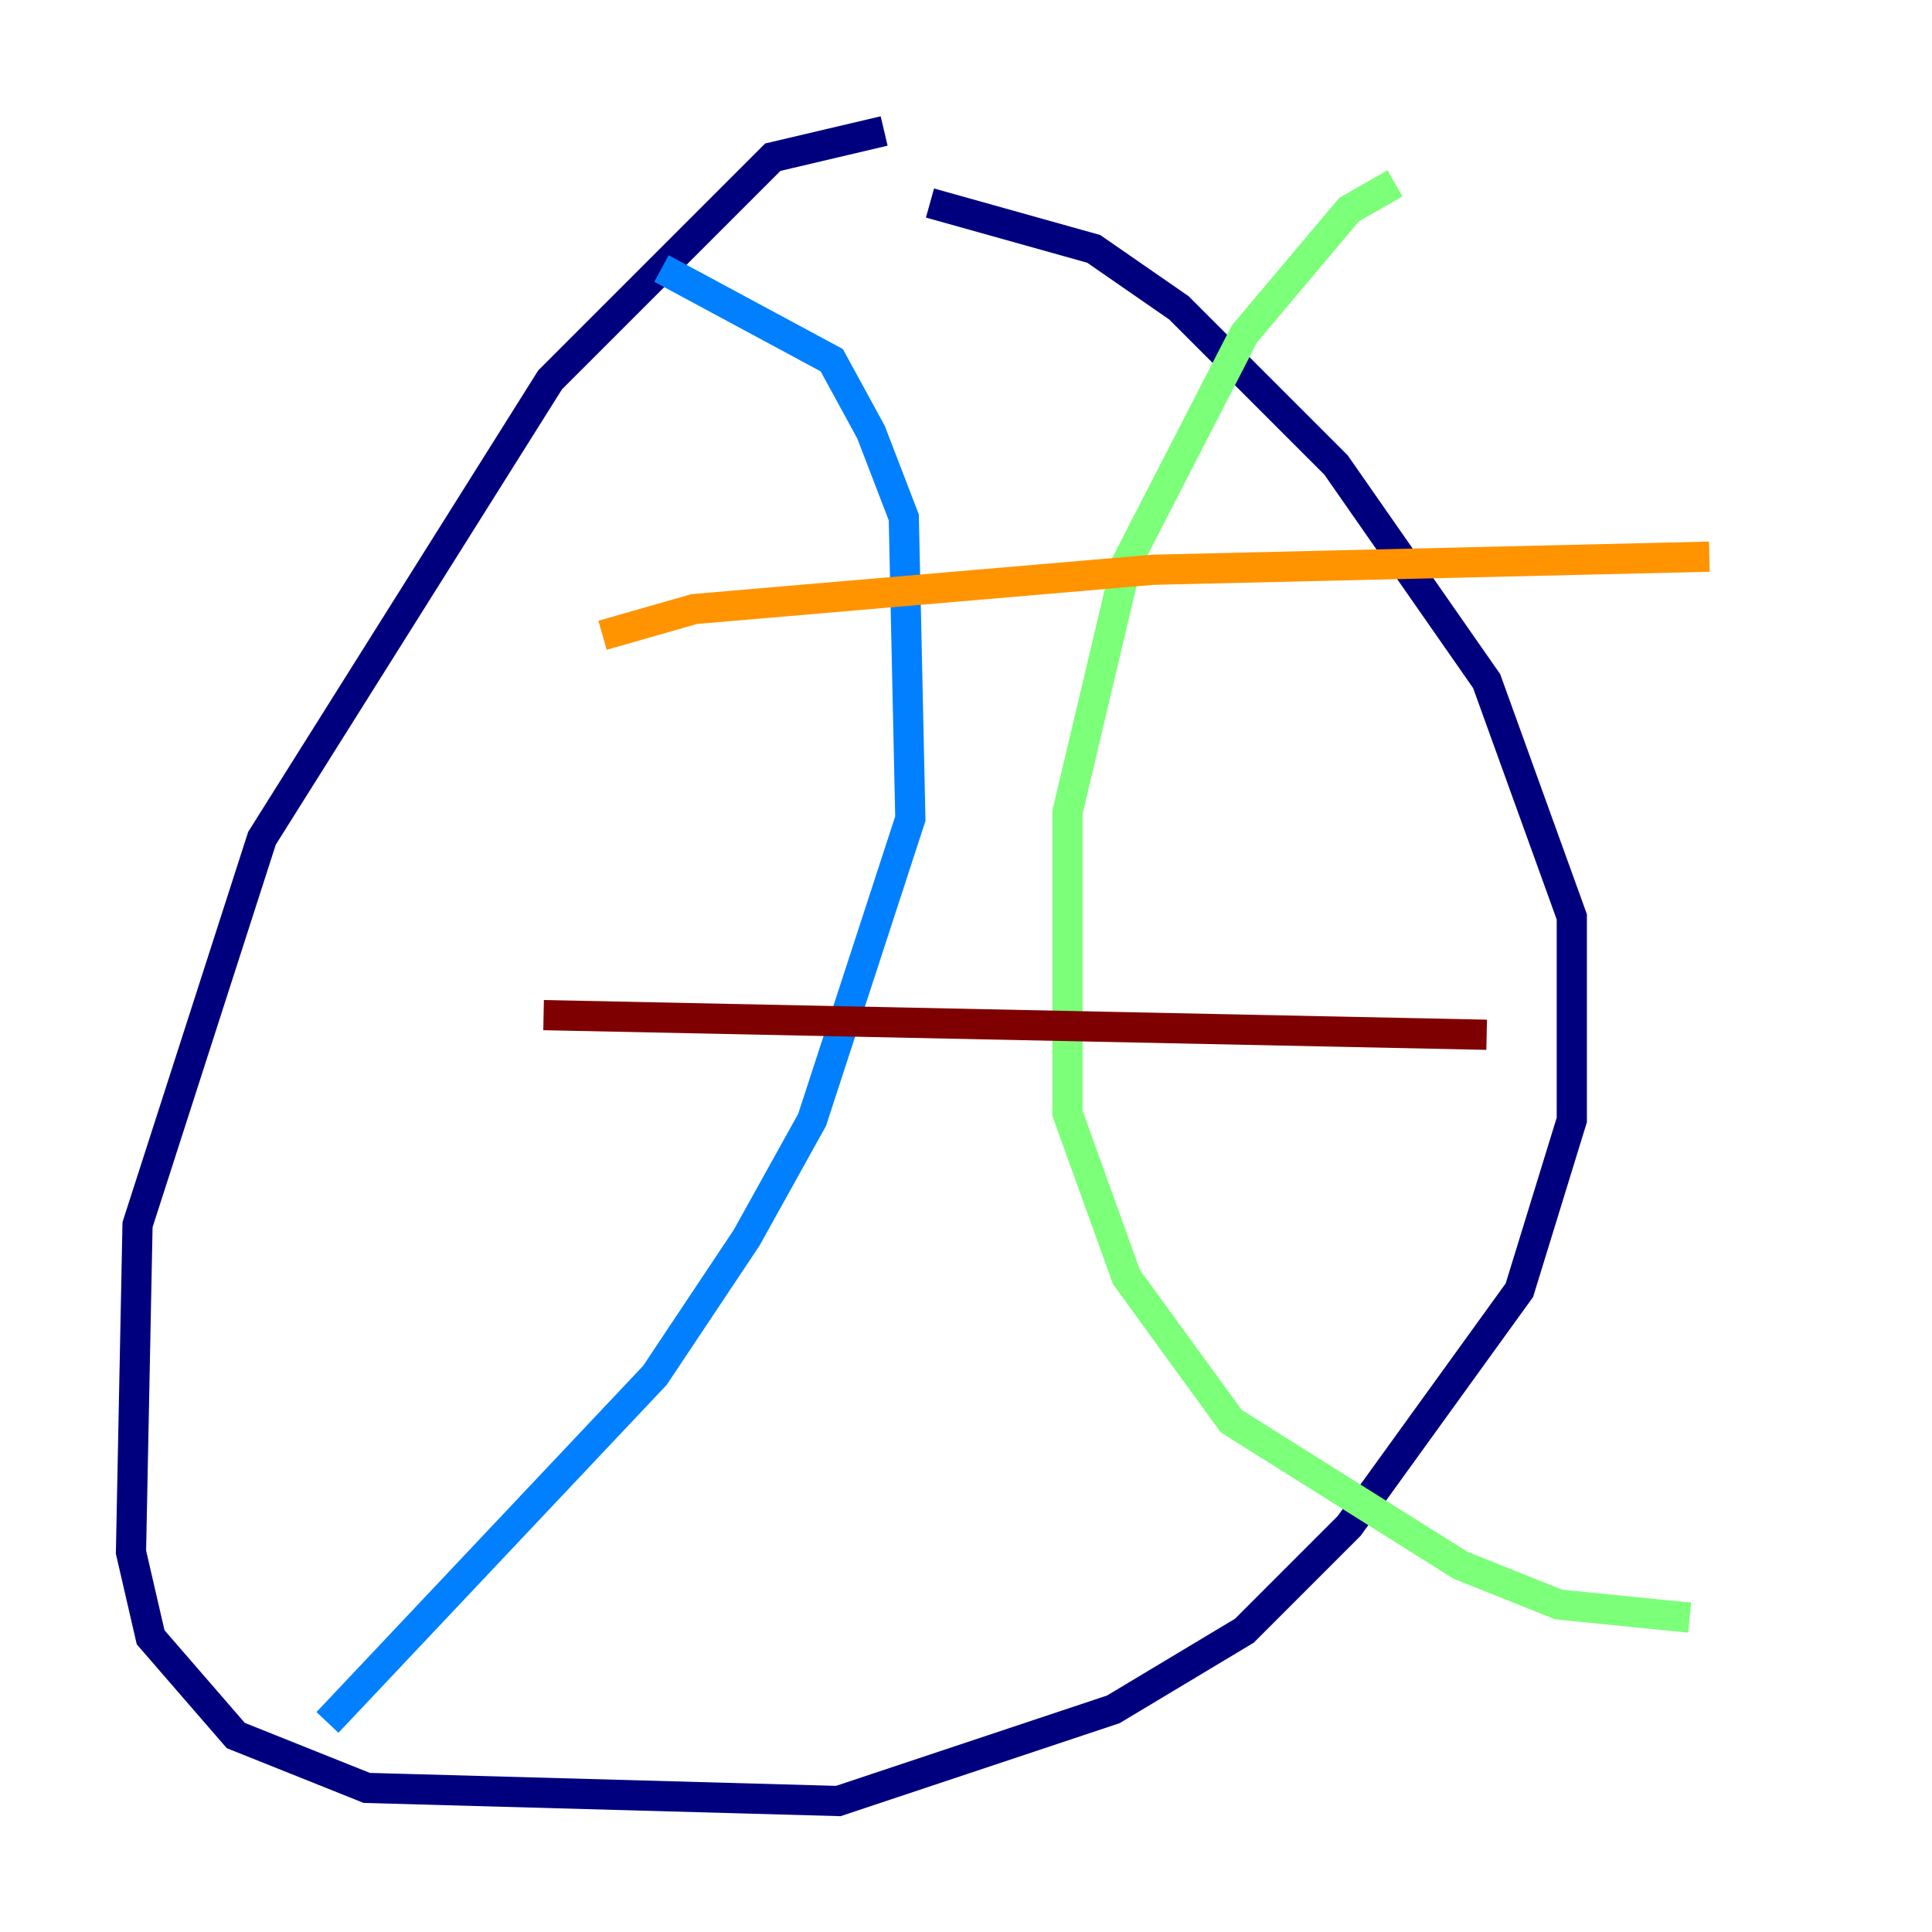 <?xml version="1.0" encoding="utf-8" ?>
<svg baseProfile="tiny" height="128" version="1.2" viewBox="0,0,128,128" width="128" xmlns="http://www.w3.org/2000/svg" xmlns:ev="http://www.w3.org/2001/xml-events" xmlns:xlink="http://www.w3.org/1999/xlink"><defs /><polyline fill="none" points="58.576,8.678 51.2,10.414 36.447,25.166 17.356,55.539 9.112,81.139 8.678,102.834 9.98,108.475 15.62,114.983 24.298,118.454 55.539,119.322 73.763,113.248 82.441,108.041 89.383,101.098 100.664,85.478 104.136,74.197 104.136,60.746 98.495,45.125 88.515,30.807 78.102,20.393 72.461,16.488 61.614,13.451" stroke="#00007f" stroke-width="2" /><polyline fill="none" points="43.824,17.79 55.105,23.864 57.709,28.637 59.878,34.278 60.312,54.237 53.803,74.197 49.464,82.007 43.39,91.119 21.695,114.115" stroke="#0080ff" stroke-width="2" /><polyline fill="none" points="92.42,12.149 89.383,13.885 82.441,22.129 74.63,37.315 70.725,53.803 70.725,73.763 74.63,84.61 81.573,94.156 96.759,103.702 103.268,106.305 111.946,107.173" stroke="#7cff79" stroke-width="2" /><polyline fill="none" points="39.919,42.088 45.993,40.352 76.366,37.749 113.248,36.881" stroke="#ff9400" stroke-width="2" /><polyline fill="none" points="36.014,67.254 98.495,68.556" stroke="#7f0000" stroke-width="2" /></svg>